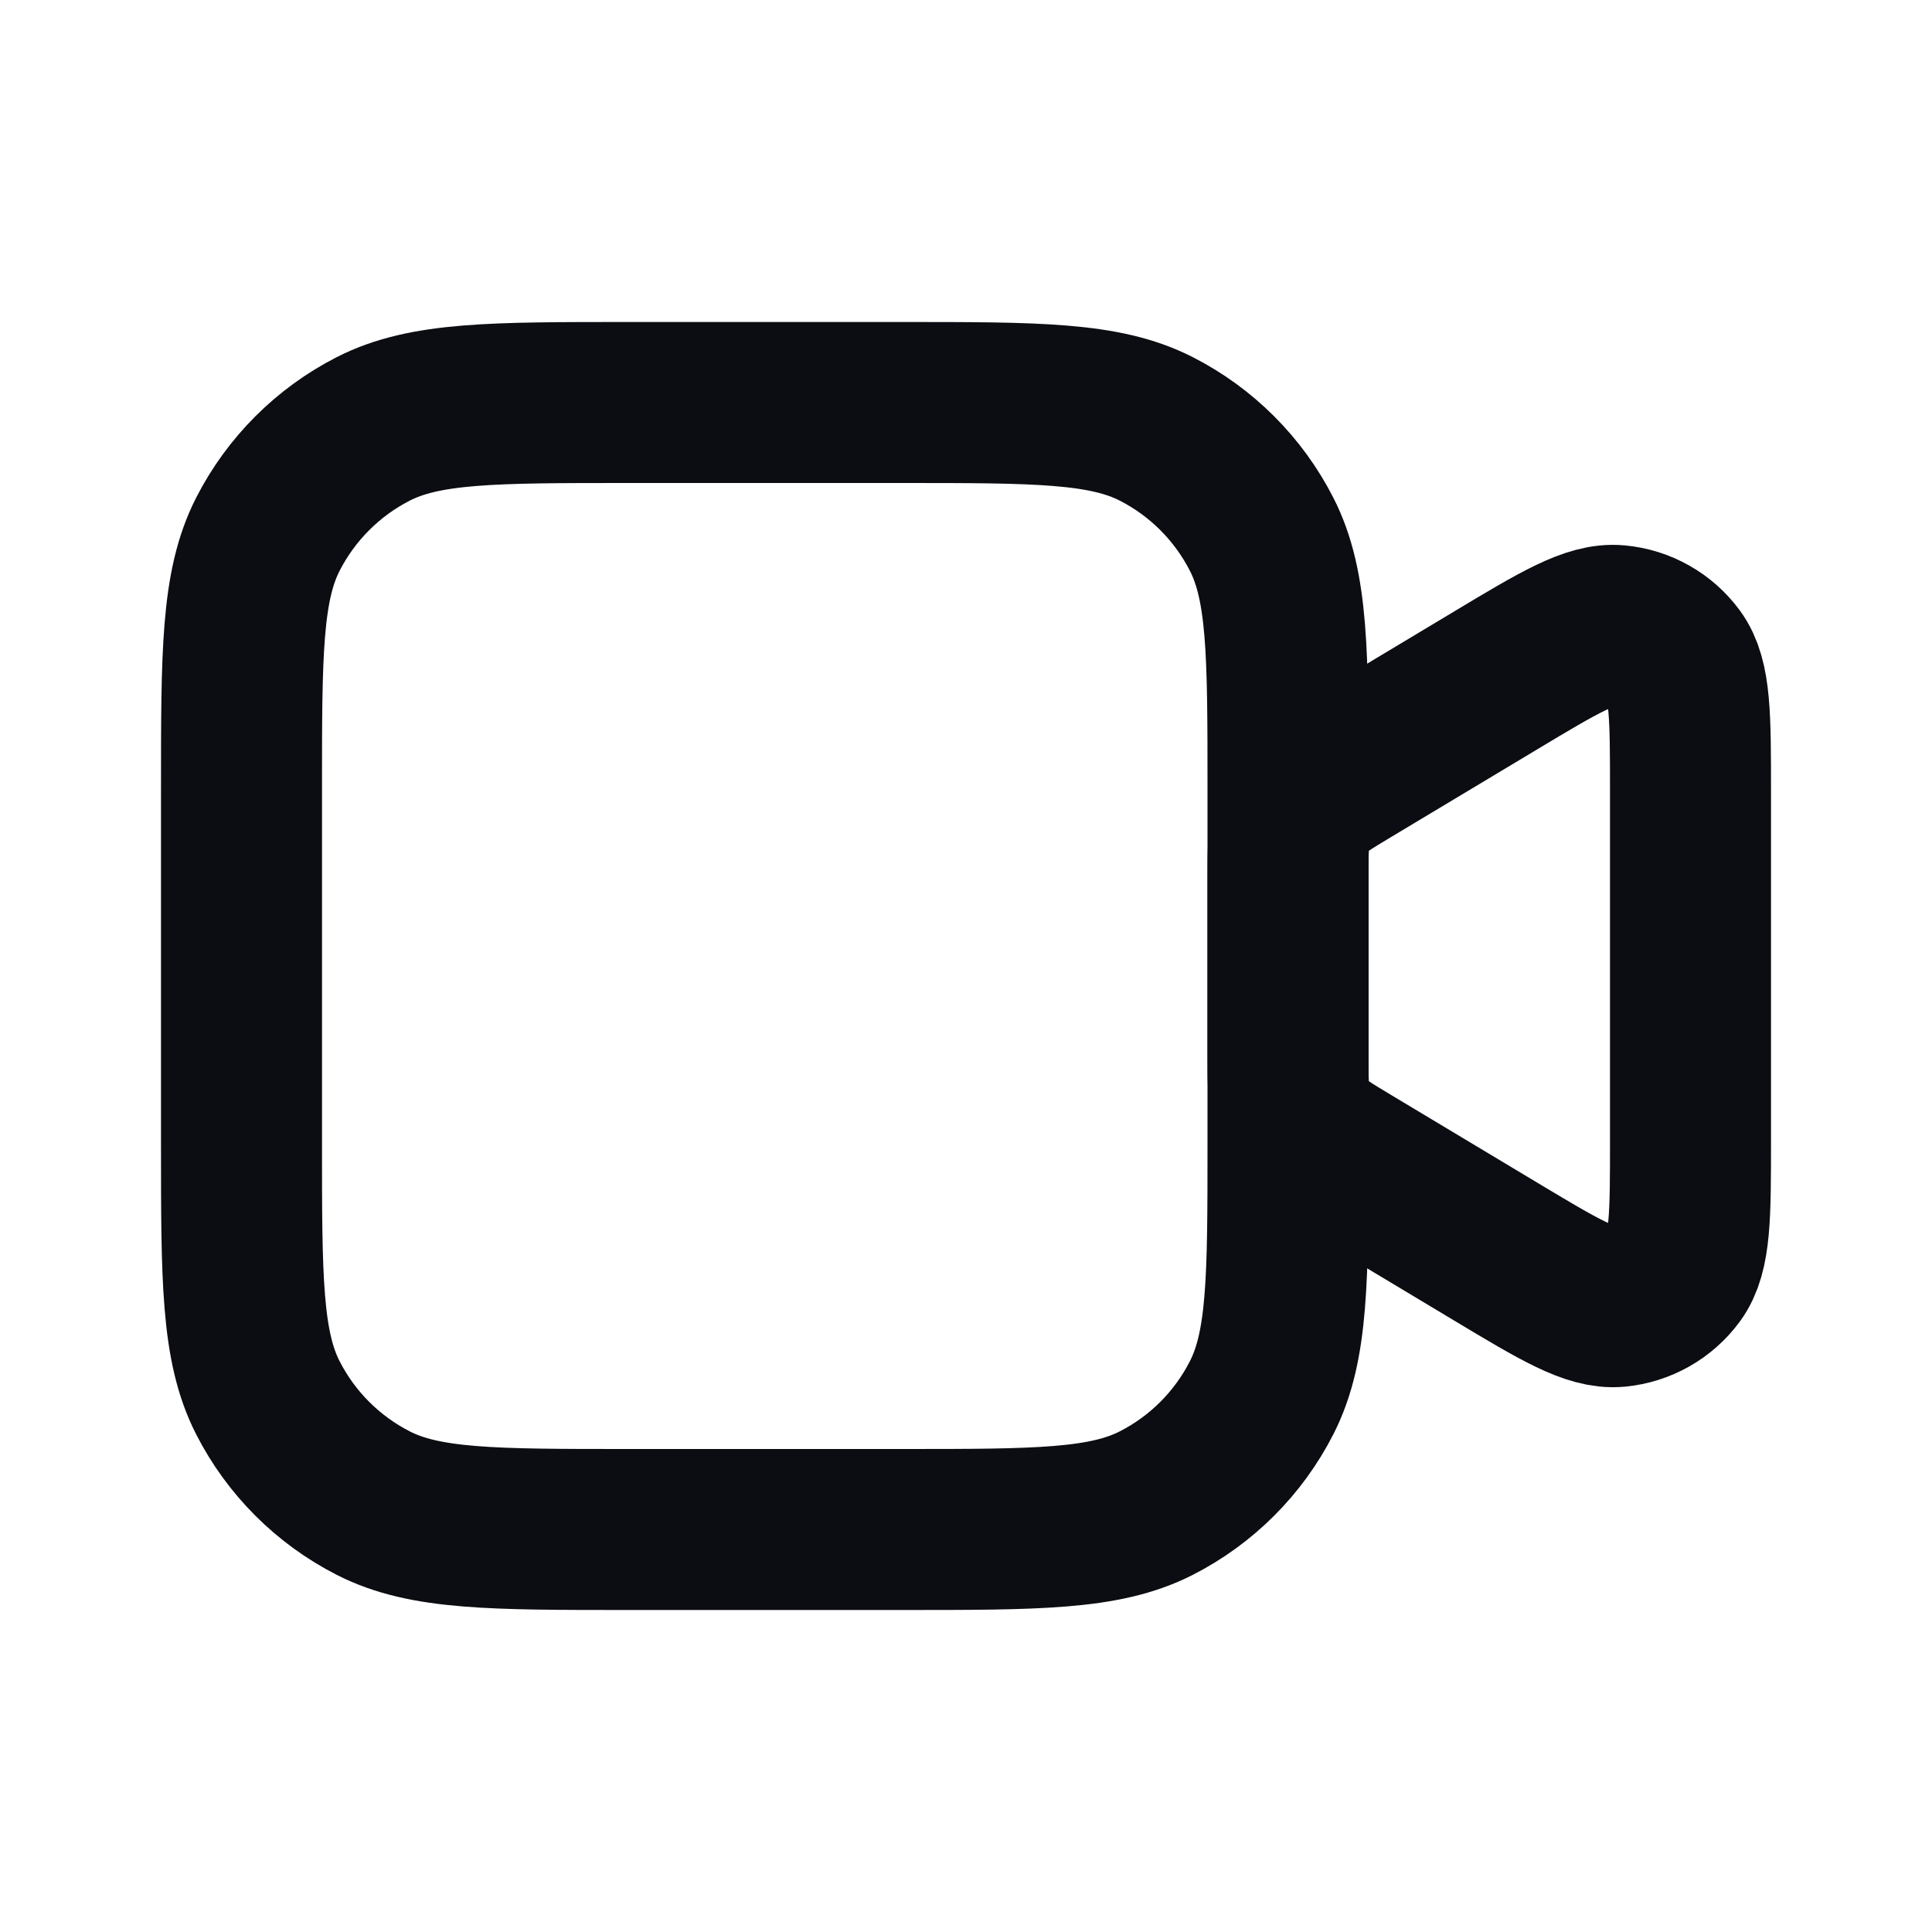 <svg width="24" height="24" viewBox="0 0 24 24" fill="none" xmlns="http://www.w3.org/2000/svg">
<path d="M3 9.8C3 8.12 3 7.28 3.327 6.638C3.615 6.074 4.074 5.615 4.638 5.327C5.28 5 6.12 5 7.8 5H11.2C12.88 5 13.72 5 14.362 5.327C14.927 5.615 15.385 6.074 15.673 6.638C16 7.28 16 8.12 16 9.8V14.2C16 15.88 16 16.72 15.673 17.362C15.385 17.927 14.927 18.385 14.362 18.673C13.72 19 12.88 19 11.2 19H7.8C6.12 19 5.28 19 4.638 18.673C4.074 18.385 3.615 17.927 3.327 17.362C3 16.72 3 15.88 3 14.2V9.8Z" stroke="#0B0D12" stroke-width="2" stroke-linecap="round" stroke-linejoin="round"/>
<path d="M16 10.906C16 10.576 16 10.41 16.047 10.262C16.089 10.131 16.158 10.009 16.249 9.906C16.352 9.789 16.494 9.704 16.777 9.534L18.577 8.454C19.37 7.978 19.767 7.74 20.093 7.771C20.377 7.797 20.637 7.944 20.806 8.174C21 8.438 21 8.901 21 9.826V14.174C21 15.099 21 15.562 20.806 15.826C20.637 16.056 20.377 16.203 20.093 16.23C19.767 16.26 19.37 16.022 18.577 15.546L16.777 14.466C16.494 14.296 16.352 14.211 16.249 14.094C16.158 13.991 16.089 13.869 16.047 13.738C16 13.59 16 13.424 16 13.094V10.906Z" stroke="#0B0D12" stroke-width="2" stroke-linecap="round" stroke-linejoin="round"/>
</svg>
